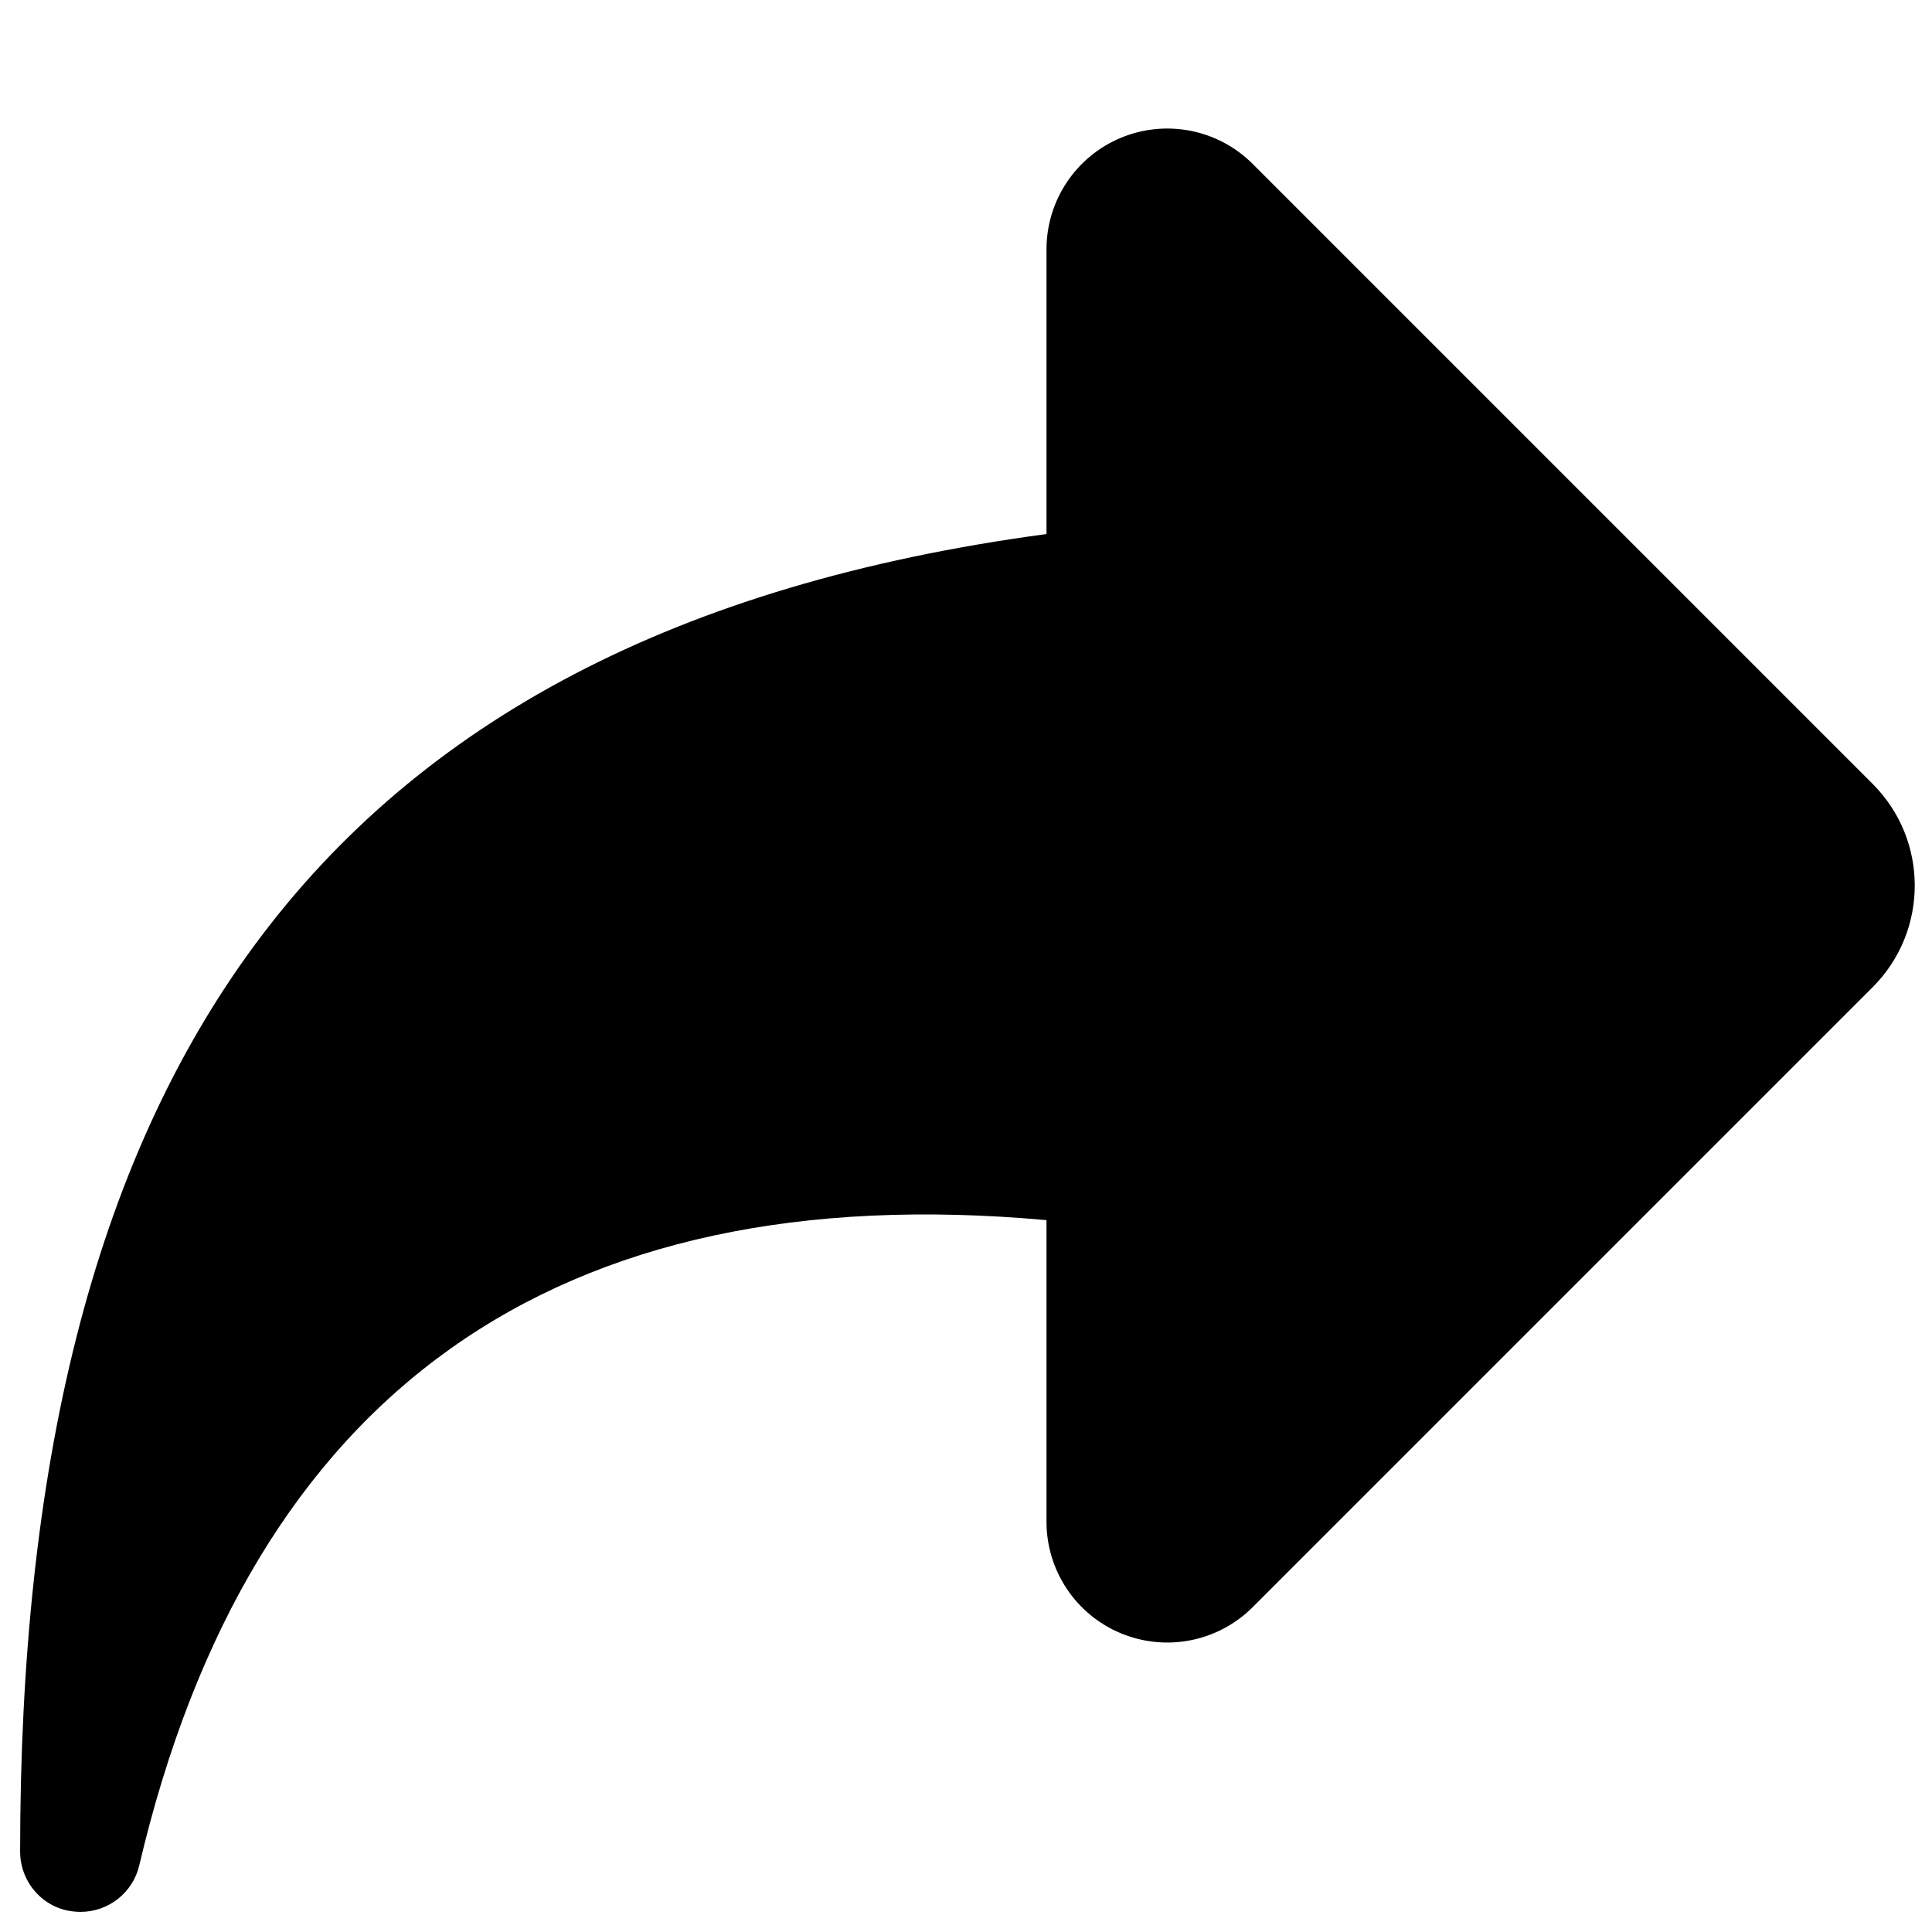 <?xml version="1.0" encoding="UTF-8"?>
<svg xmlns="http://www.w3.org/2000/svg" width="24" height="24" viewBox="0 0 24 24">
    <path d="M.914 23.745c.029.003.058.005.087.005.344 0 .649-.236.729-.578 1.382-5.878 5.174-8.568 11.27-8.015v3.747c0 .607.365 1.154.926 1.386.561.232 1.206.104 1.635-.325l7.702-7.702c.697-.697.697-1.828 0-2.525l-7.702-7.702c-.429-.429-1.074-.557-1.635-.325-.56.232-.926.779-.926 1.386v3.537C3.793 7.87.25 13.525.25 23c0 .381.284.707.664.745Z"/>
</svg>
